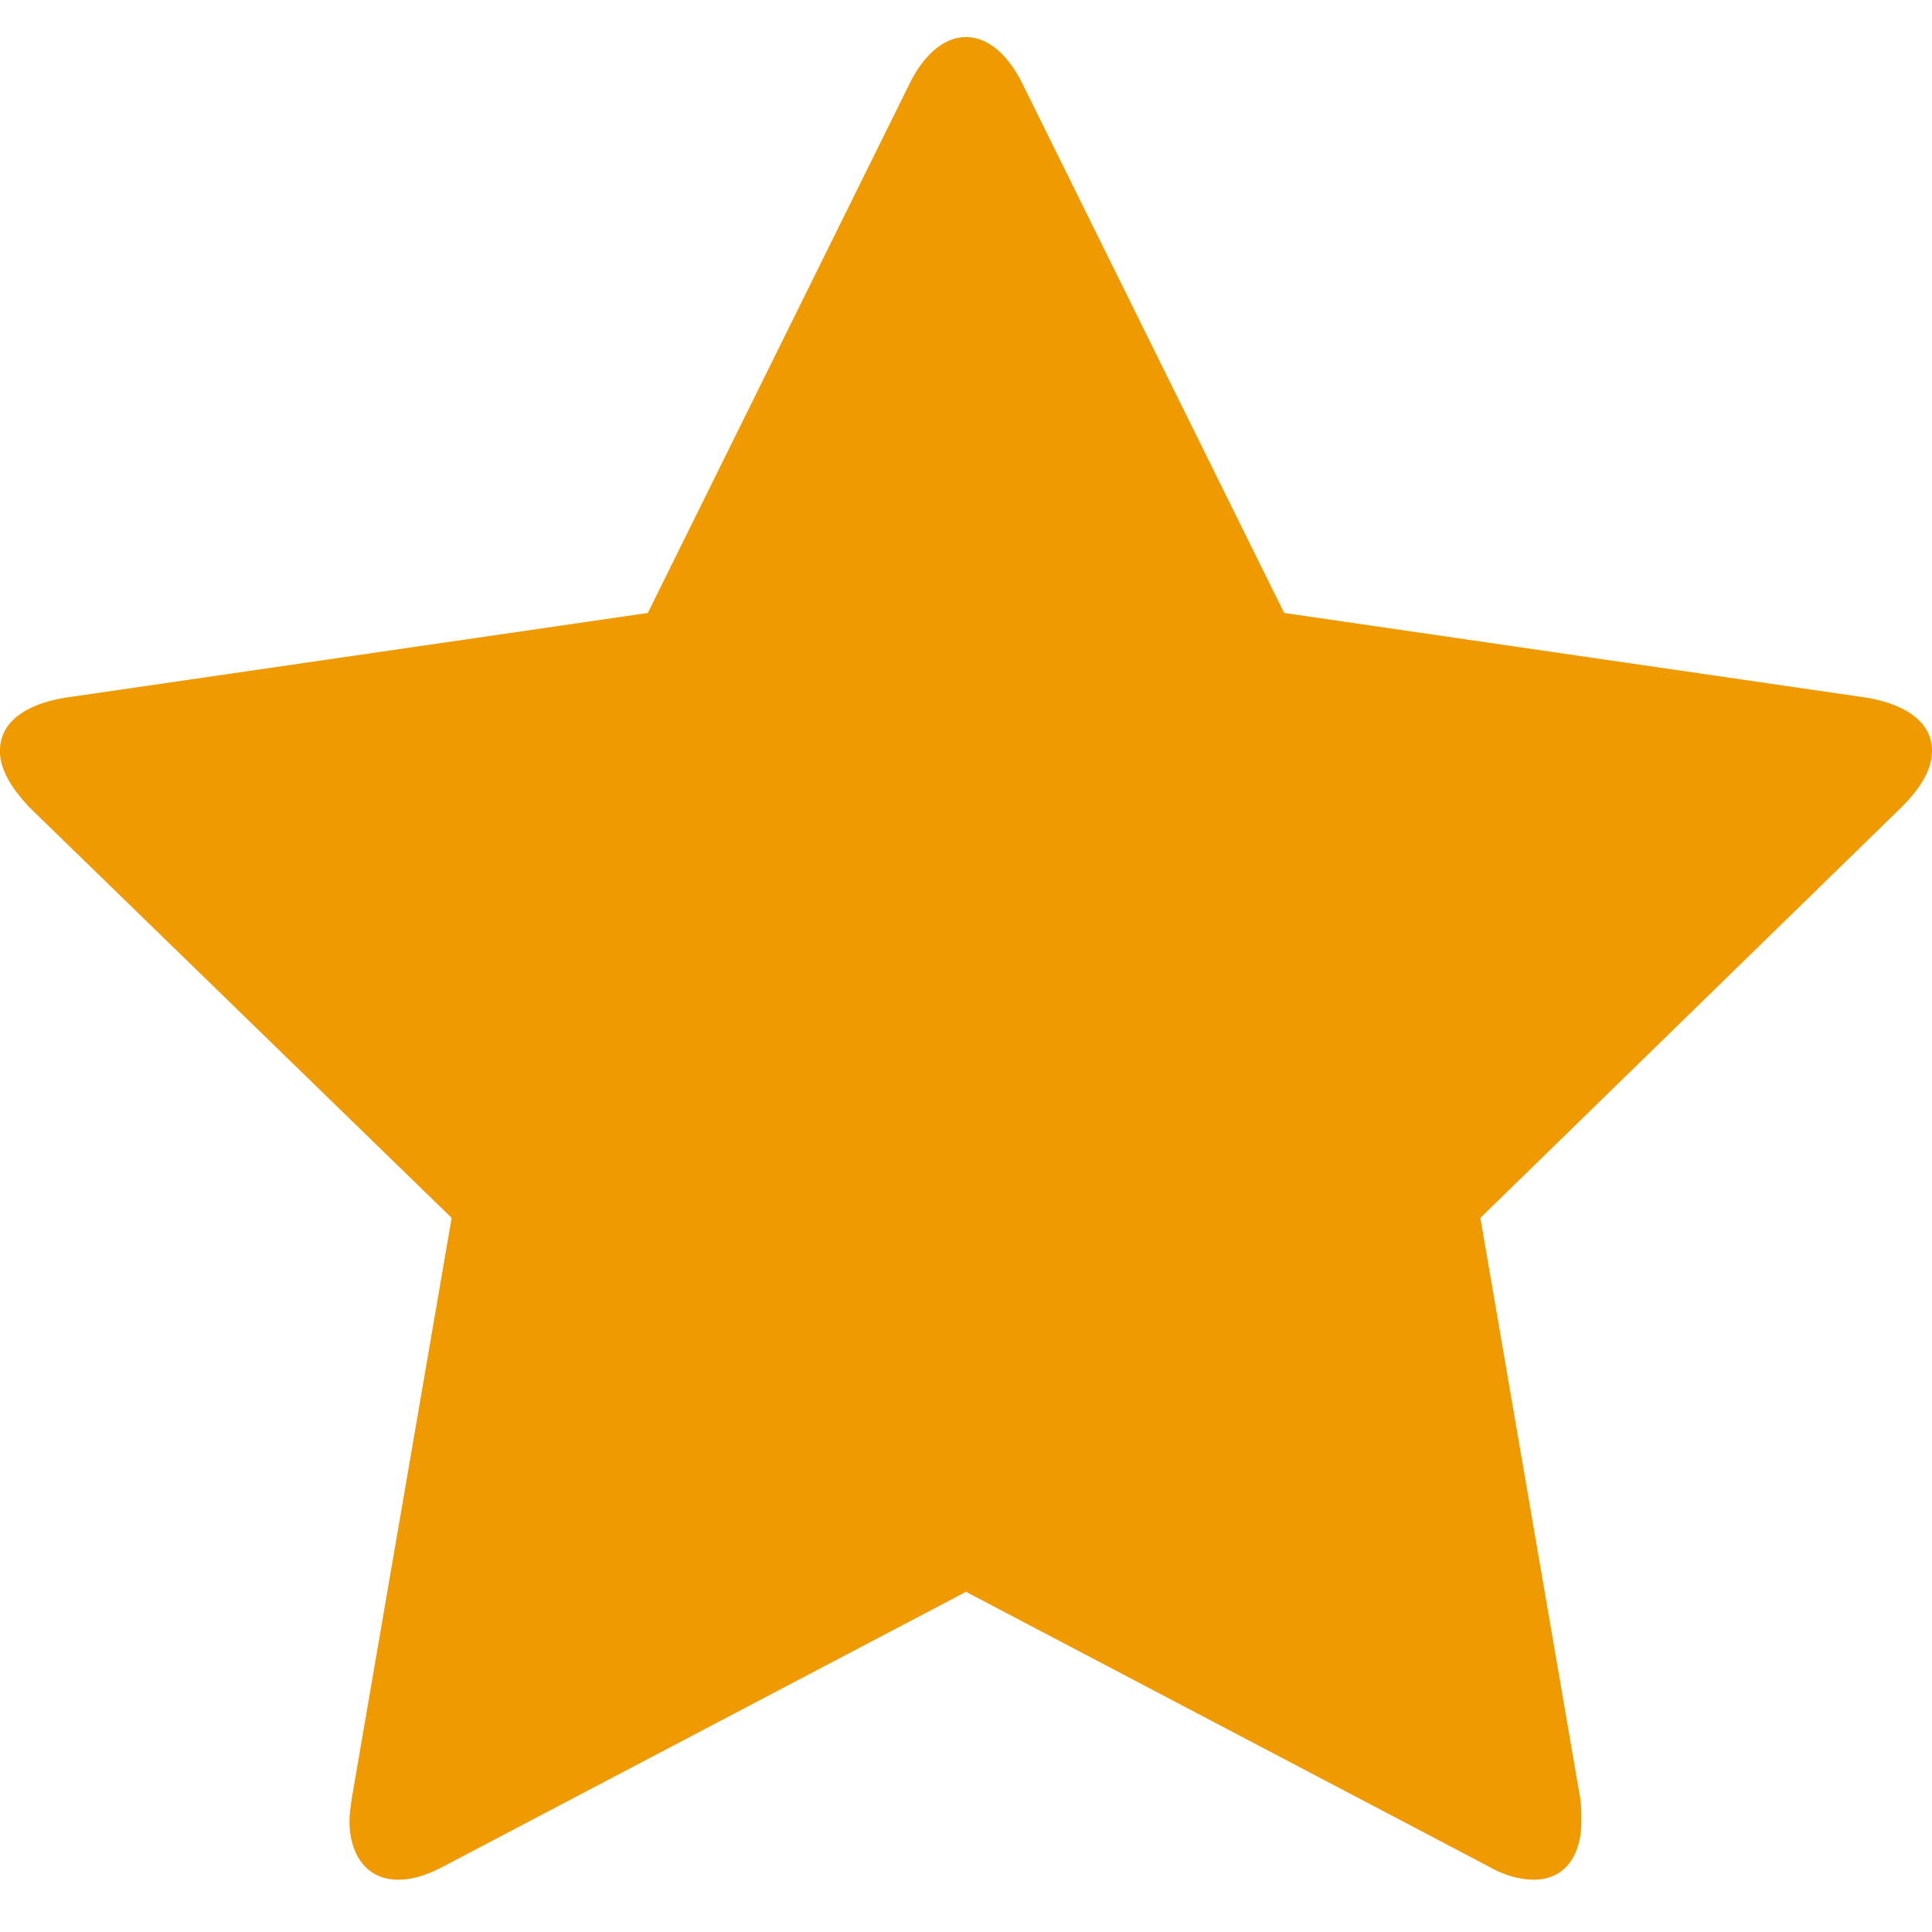 <svg width="26" height="26" viewBox="0 0 26 26" version="1.1" xmlns="http://www.w3.org/2000/svg" xmlns:xlink="http://www.w3.org/1999/xlink"><title>Shape</title><desc>Created with Sketch.</desc><g id="Page-1" stroke="none" stroke-width="1" fill="none" fill-rule="evenodd"><g id="icon-star_fill" transform="translate(-1, 0)" fill-rule="nonzero" fill="#EF9A00"><path d="M27,10.109 C27,10.39 26.797,10.656 26.594,10.859 L20.922,16.39 L22.266,24.202 C22.282,24.311 22.282,24.405 22.282,24.515 C22.282,24.921 22.095,25.296 21.641,25.296 C21.422,25.296 21.203,25.218 21.016,25.109 L14,21.422 L6.984,25.109 C6.781,25.218 6.578,25.296 6.359,25.296 C5.906,25.296 5.703,24.921 5.703,24.515 C5.703,24.406 5.719,24.312 5.734,24.202 L7.078,16.39 L1.39,10.859 C1.203,10.656 0.999,10.39 0.999,10.109 C0.999,9.64 1.483,9.453 1.874,9.39 L9.718,8.249 L13.234,1.14 C13.375,0.843 13.64,0.499 14,0.499 C14.36,0.499 14.625,0.843 14.766,1.14 L18.282,8.249 L26.126,9.39 C26.501,9.453 27.001,9.64 27.001,10.109 L27,10.109 Z" id="Shape"/></g></g></svg>